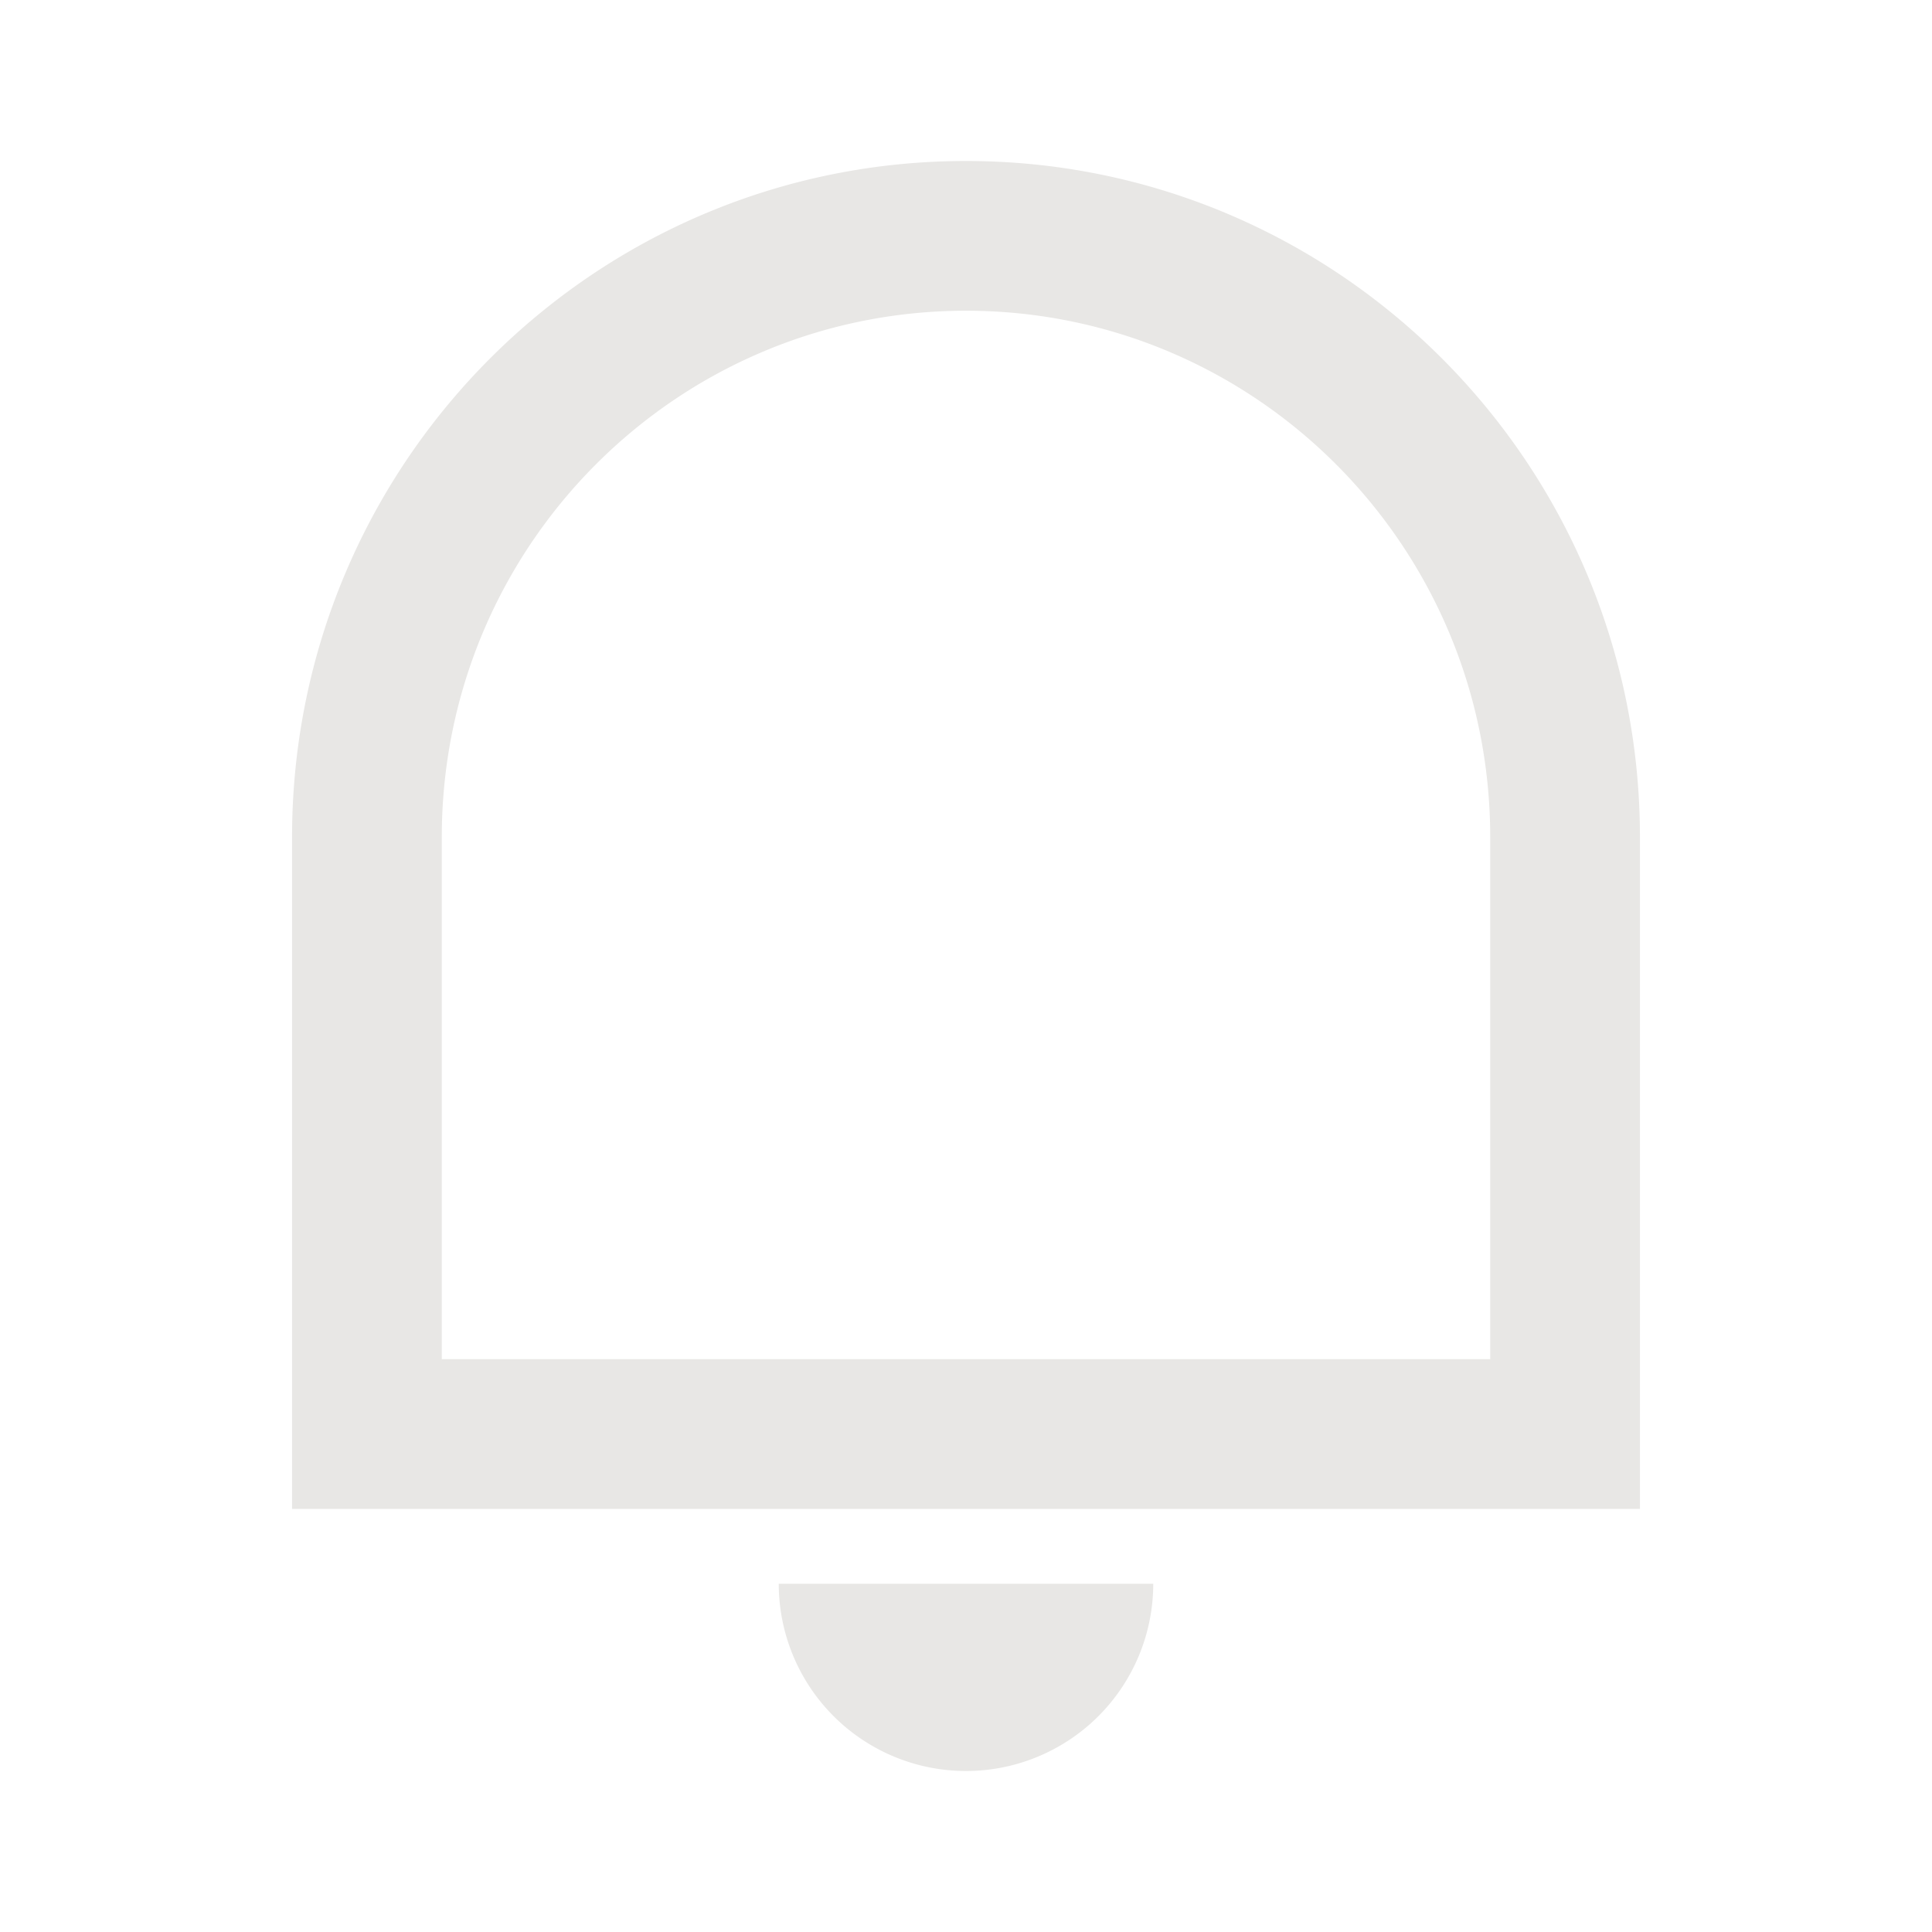 <svg fill="none" xmlns="http://www.w3.org/2000/svg" viewBox="0 0 24 24">
  <g clip-path="url(#a)">
    <path d="M5.488 16.884h13.024V10.4c0-3.612-2.916-6.54-6.512-6.54-3.596 0-6.512 2.928-6.512 6.54v6.483ZM12 2c4.623 0 8.372 3.76 8.372 8.4v8.344H3.628v-8.343C3.628 5.76 7.377 2 12 2ZM9.674 19.674h4.652a2.326 2.326 0 0 1-4.652 0Z" fill="#E8E7E5"/>
  </g>
  <defs>
    <clipPath id="a">
      <path fill="#fff" d="M0 0h24v24H0z"/>
    </clipPath>
  </defs>
</svg>
